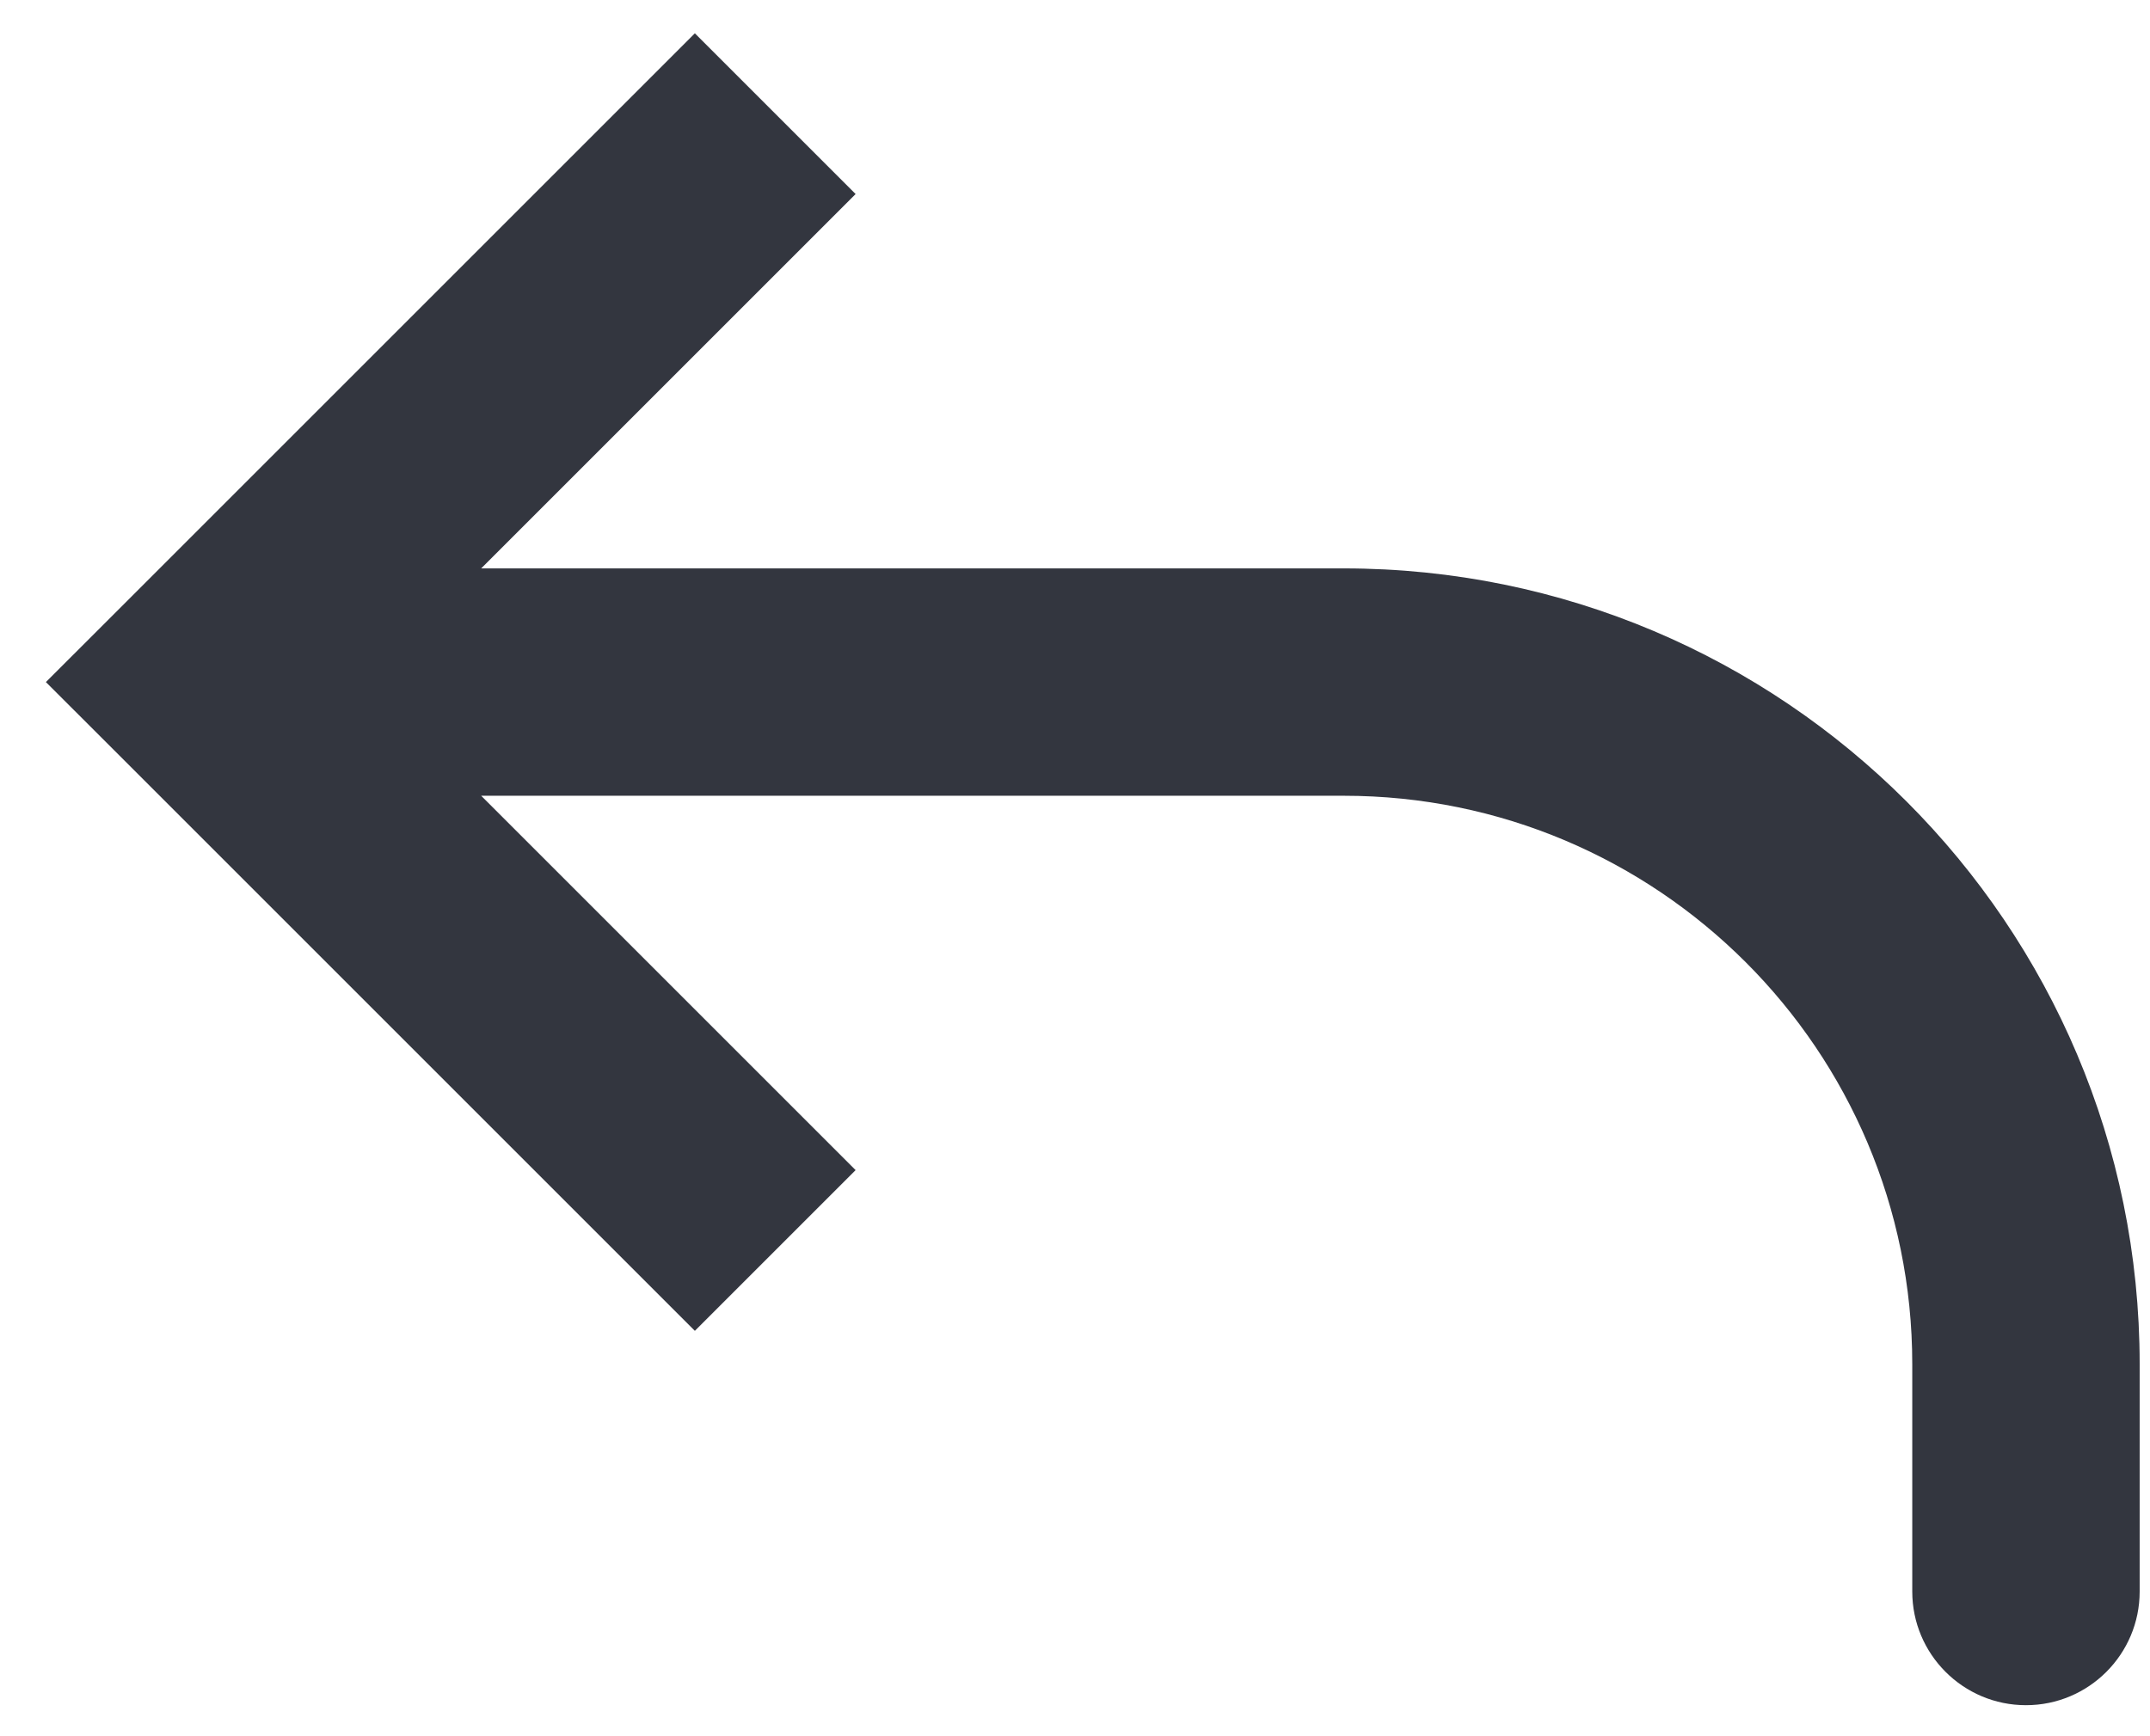 <svg width="26" height="21" viewBox="0 0 26 21" fill="none" xmlns="http://www.w3.org/2000/svg">
<path d="M2.5 8.25L1.528 9.222L0.555 8.25L1.528 7.278L2.5 8.25ZM25.875 19.25C25.875 20.009 25.259 20.625 24.5 20.625C23.741 20.625 23.125 20.009 23.125 19.25L25.875 19.25ZM8.403 16.097L1.528 9.222L3.472 7.278L10.347 14.153L8.403 16.097ZM1.528 7.278L8.403 0.403L10.347 2.347L3.472 9.222L1.528 7.278ZM2.5 6.875L16.25 6.875L16.25 9.625L2.5 9.625L2.5 6.875ZM25.875 16.5L25.875 19.25L23.125 19.25L23.125 16.5L25.875 16.5ZM16.25 6.875C21.566 6.875 25.875 11.184 25.875 16.5L23.125 16.5C23.125 12.703 20.047 9.625 16.25 9.625L16.25 6.875Z" fill="#33363F"/>
</svg>
